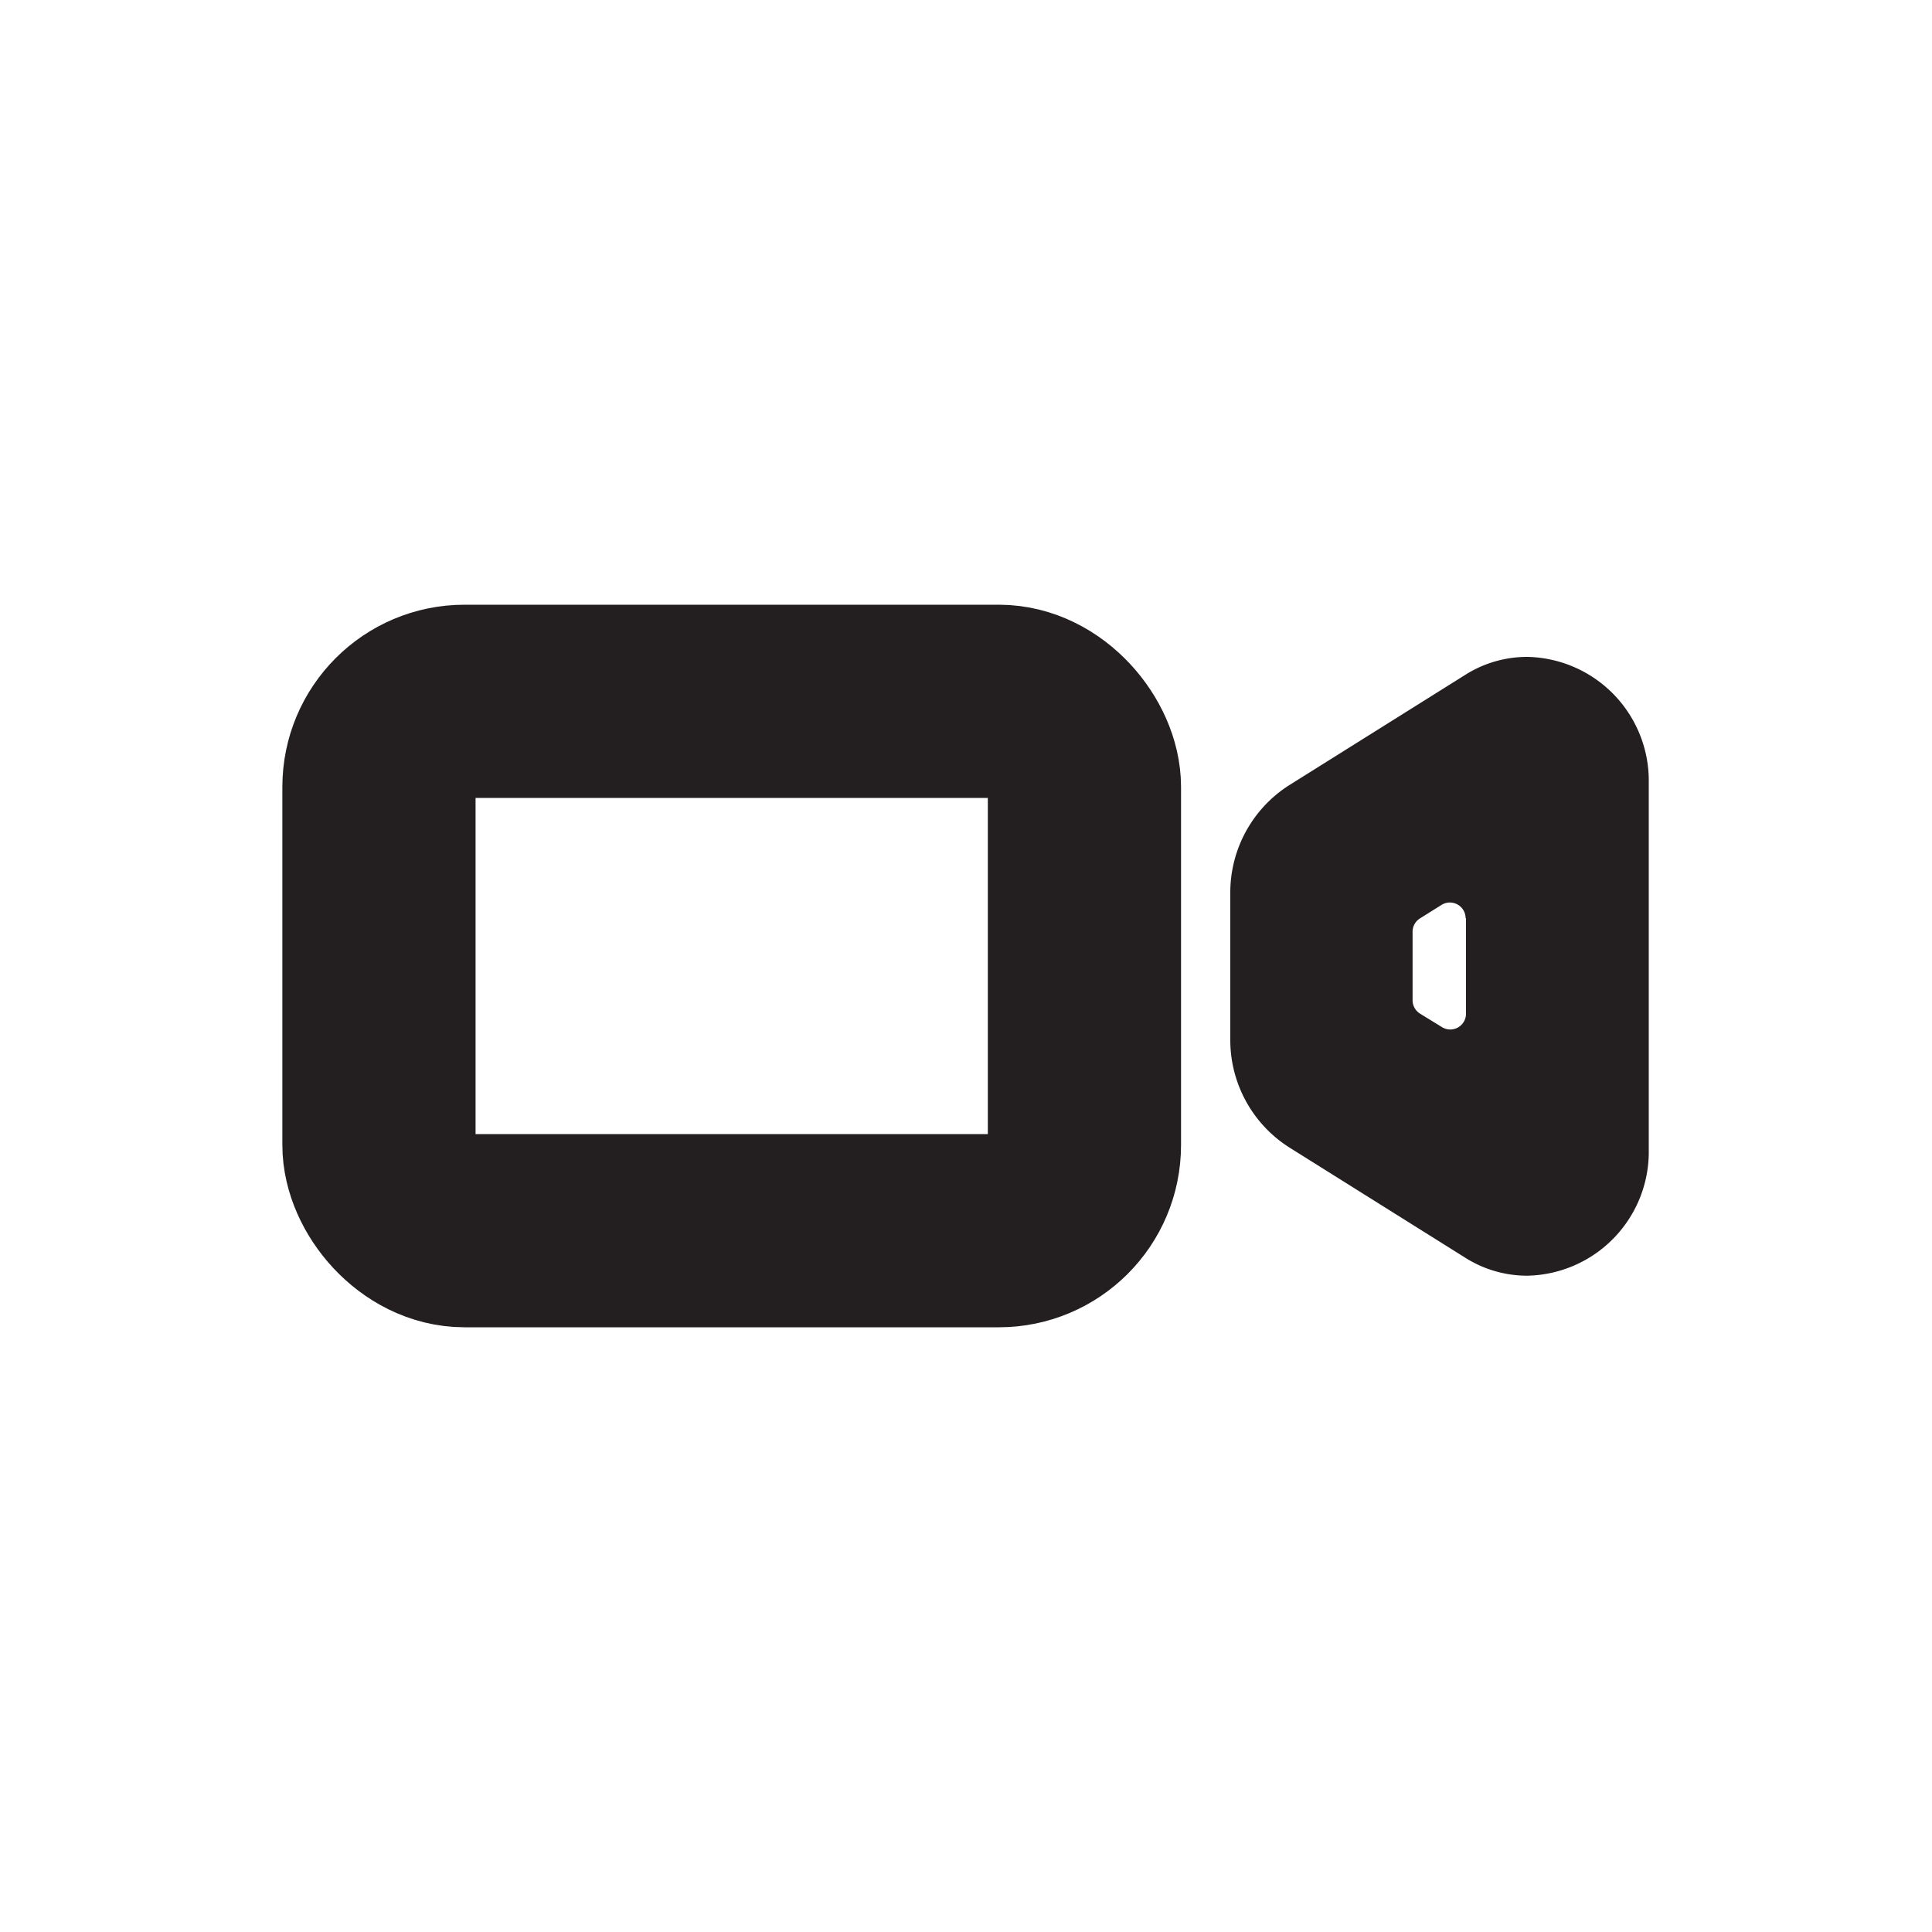 <svg id="Layer_1" data-name="Layer 1" xmlns="http://www.w3.org/2000/svg" viewBox="0 0 200 200"><defs><style>.cls-1{fill:none;stroke:#231f20;stroke-miterlimit:10;stroke-width:20px;}.cls-2{fill:#231f20;}</style></defs><title>Untitled-1</title><rect class="cls-1" x="39.23" y="72.6" width="73.03" height="54.8" rx="8.86"/><path class="cls-2" d="M151.76,95.06v9.88a1.63,1.63,0,0,1-2.5,1.38L147,104.93a1.63,1.63,0,0,1-.77-1.38v-7.1a1.63,1.63,0,0,1,.77-1.38l2.22-1.39a1.63,1.63,0,0,1,2.5,1.38ZM158.09,68a12,12,0,0,0-6.47,1.9l-18.19,11.4a13.17,13.17,0,0,0-6.07,11.18v15.1a13.17,13.17,0,0,0,6.07,11.18l18.19,11.4a12,12,0,0,0,6.47,1.9A12.83,12.83,0,0,0,170.68,119V81.05A12.83,12.83,0,0,0,158.09,68Z"/></svg>
